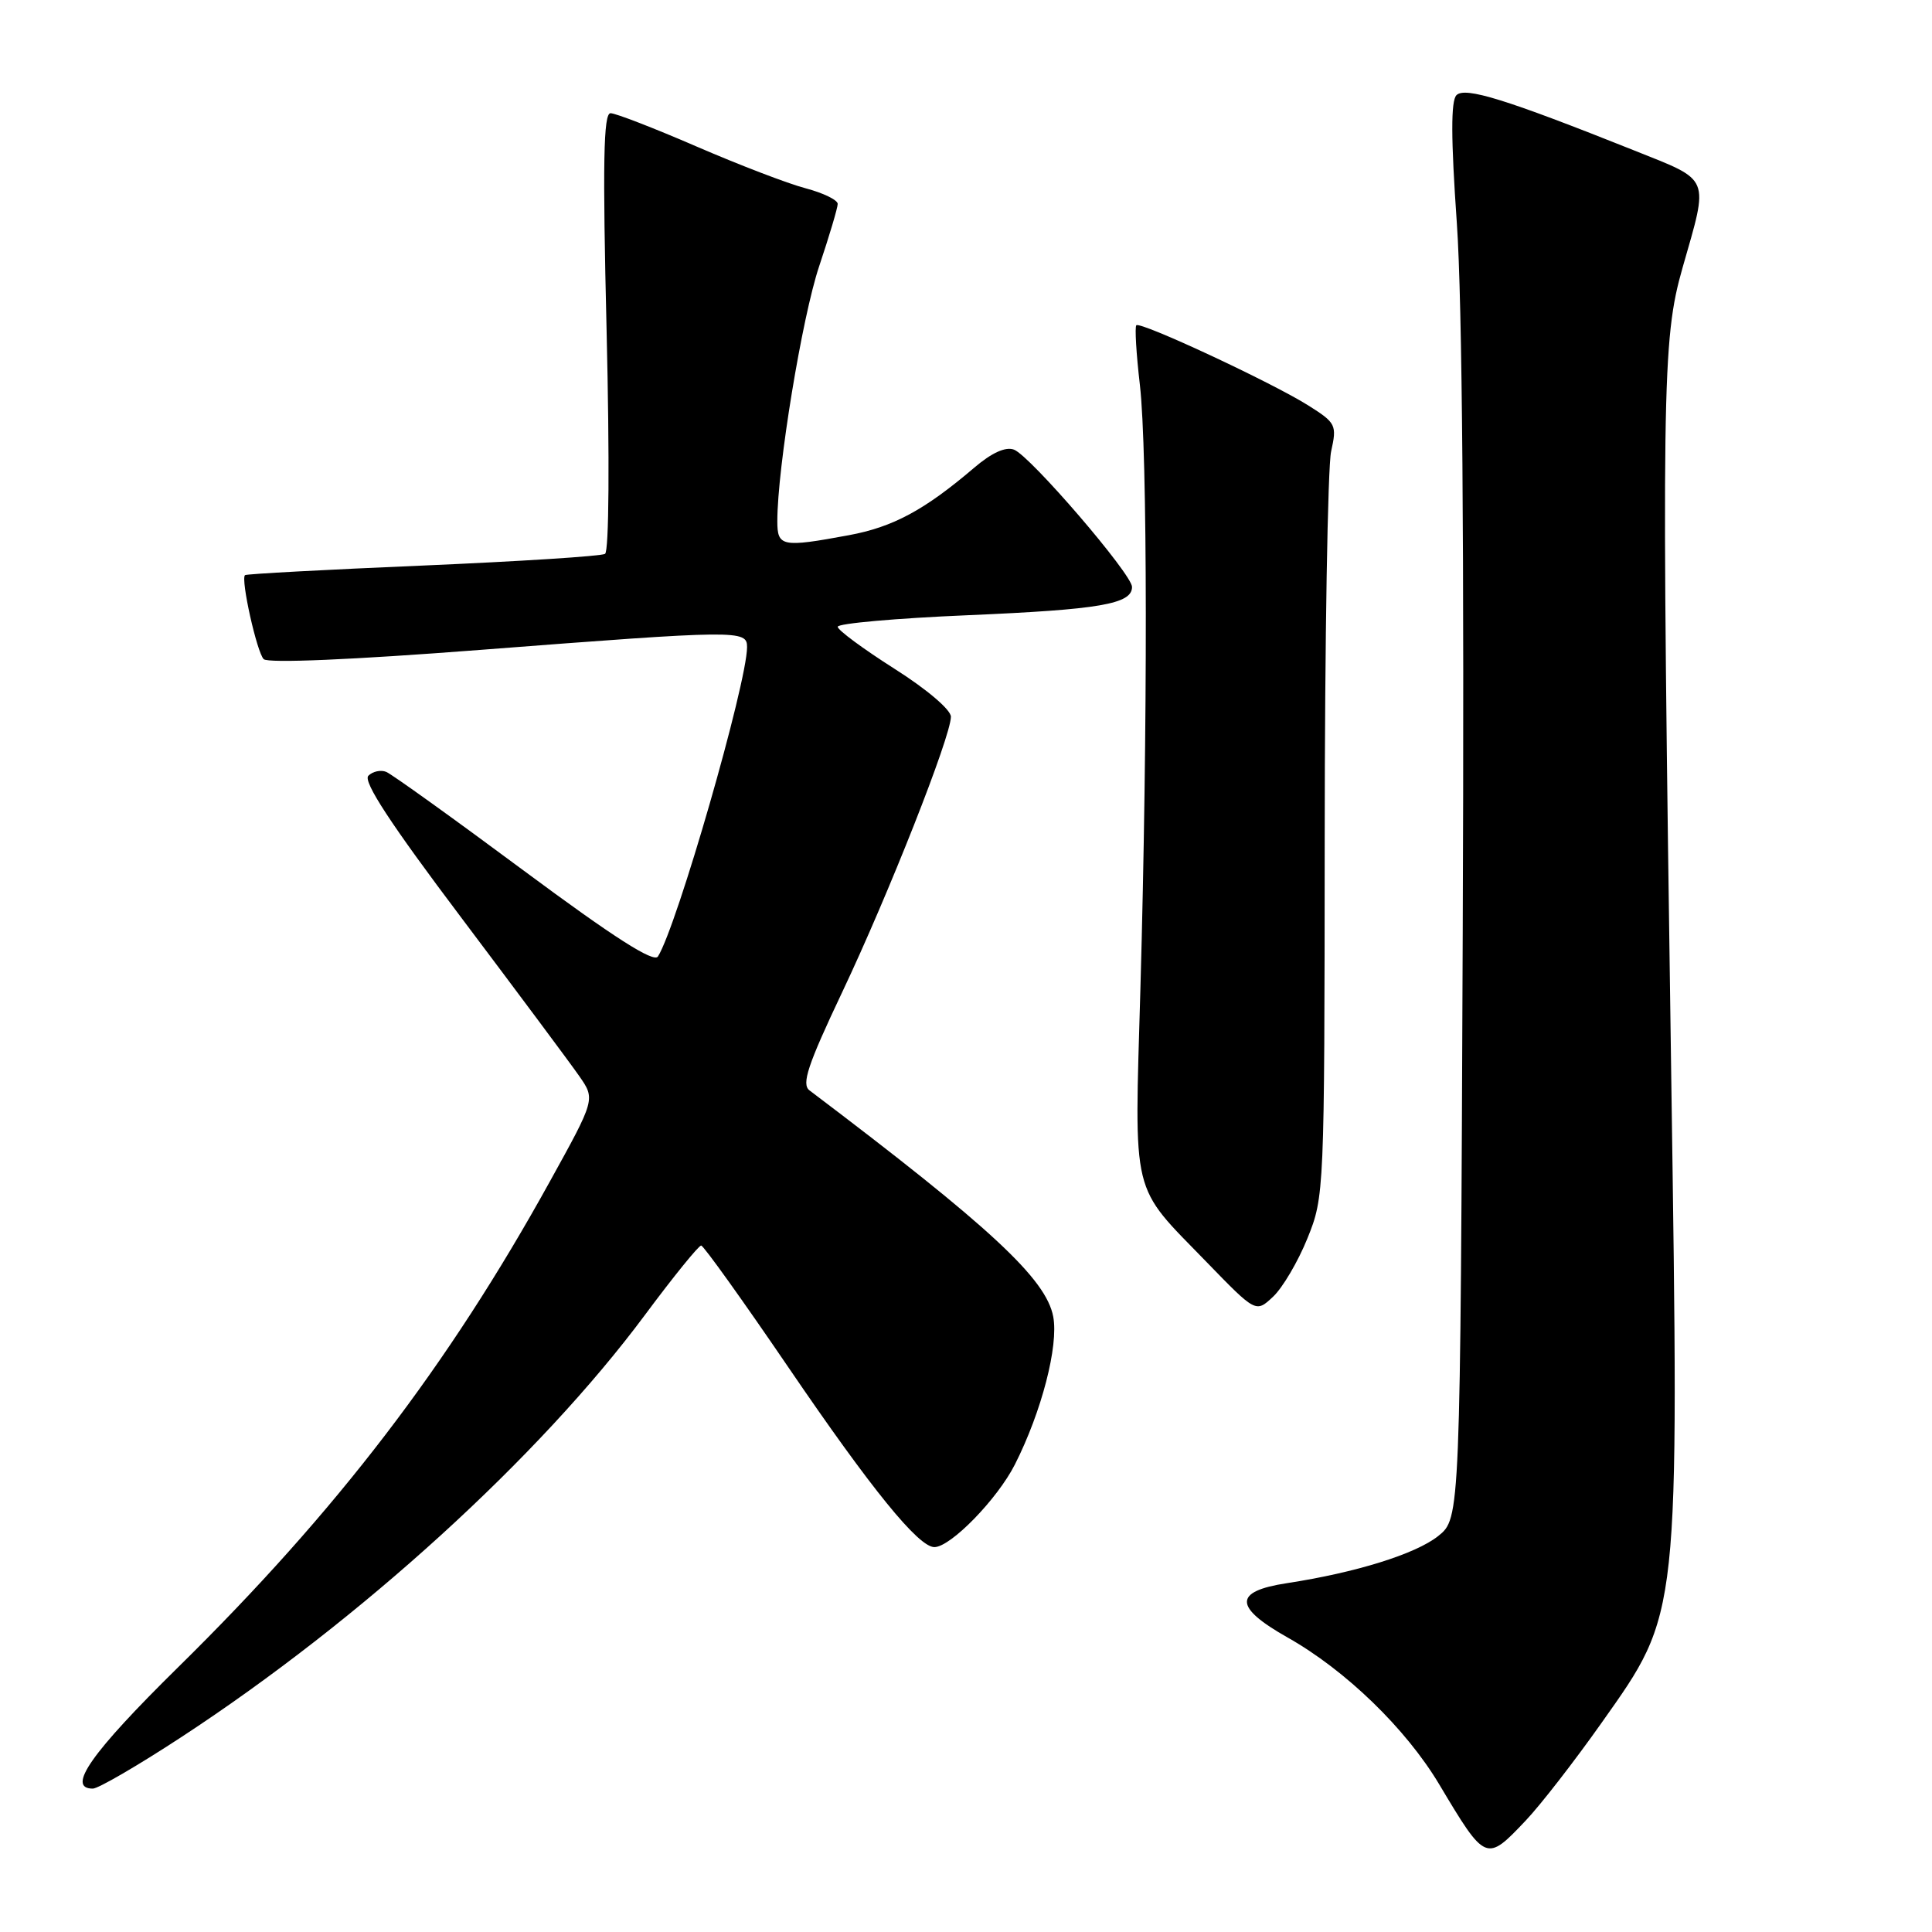 <?xml version="1.0" encoding="UTF-8" standalone="no"?>
<!DOCTYPE svg PUBLIC "-//W3C//DTD SVG 1.1//EN" "http://www.w3.org/Graphics/SVG/1.1/DTD/svg11.dtd" >
<svg xmlns="http://www.w3.org/2000/svg" xmlns:xlink="http://www.w3.org/1999/xlink" version="1.1" viewBox="0 0 256 256">
 <g >
 <path fill="currentColor"
d=" M 202.15 241.25 C 204.11 239.19 208.64 233.35 212.22 228.28 C 222.62 213.56 222.49 214.82 221.45 142.77 C 220.13 51.29 220.22 45.04 222.94 35.50 C 226.45 23.21 226.79 24.04 216.50 19.92 C 199.56 13.16 194.13 11.47 192.99 12.61 C 192.24 13.36 192.25 18.32 193.04 29.59 C 193.76 39.86 194.03 73.11 193.82 123.35 C 193.50 201.19 193.50 201.19 190.56 203.54 C 187.58 205.91 179.66 208.38 170.51 209.78 C 163.43 210.86 163.46 212.94 170.62 216.98 C 178.31 221.32 186.29 229.05 190.70 236.43 C 196.86 246.75 196.92 246.77 202.15 241.25 Z  M 24.05 230.16 C 47.79 214.62 71.46 193.07 85.45 174.25 C 89.23 169.16 92.59 165.02 92.91 165.04 C 93.24 165.07 98.45 172.35 104.50 181.23 C 115.49 197.36 121.70 205.00 123.81 205.00 C 125.96 205.00 132.15 198.65 134.48 194.05 C 138.02 187.06 140.28 178.33 139.56 174.47 C 138.62 169.46 131.25 162.61 107.26 144.48 C 106.18 143.66 107.02 141.13 111.59 131.48 C 117.75 118.48 126.00 97.57 126.00 94.97 C 126.00 94.04 122.78 91.31 118.50 88.60 C 114.38 85.98 111.00 83.49 111.00 83.05 C 111.00 82.61 118.75 81.92 128.22 81.52 C 145.76 80.77 150.00 80.04 150.00 77.77 C 149.99 76.08 136.52 60.41 134.36 59.58 C 133.24 59.16 131.41 59.99 129.08 61.98 C 122.49 67.60 118.32 69.84 112.46 70.92 C 103.60 72.56 103.00 72.44 103.00 69.05 C 103.00 62.01 106.28 42.02 108.54 35.29 C 109.89 31.26 111.00 27.53 111.00 27.02 C 111.00 26.50 109.09 25.57 106.75 24.95 C 104.41 24.34 97.91 21.84 92.31 19.42 C 86.70 16.99 81.57 15.00 80.90 15.00 C 79.96 15.00 79.84 21.53 80.38 43.92 C 80.78 60.85 80.70 73.07 80.17 73.39 C 79.67 73.70 68.80 74.39 56.01 74.94 C 43.21 75.48 32.62 76.05 32.46 76.21 C 31.88 76.78 34.04 86.44 34.94 87.34 C 35.50 87.90 46.75 87.42 63.68 86.11 C 97.92 83.47 99.00 83.46 98.99 85.75 C 98.97 90.57 89.69 122.78 87.18 126.74 C 86.63 127.60 81.38 124.25 69.45 115.40 C 60.13 108.48 51.91 102.58 51.18 102.28 C 50.46 101.98 49.39 102.21 48.81 102.79 C 48.07 103.53 51.74 109.15 61.18 121.67 C 68.56 131.48 75.57 140.88 76.74 142.57 C 78.89 145.65 78.89 145.65 72.85 156.57 C 59.38 180.95 44.62 200.24 23.61 220.91 C 12.08 232.26 8.75 237.00 12.30 237.00 C 13.02 237.00 18.31 233.92 24.05 230.16 Z  M 173.24 164.09 C 175.48 158.56 175.50 157.98 175.53 111.00 C 175.54 84.88 175.93 61.85 176.38 59.82 C 177.16 56.31 177.03 56.04 173.35 53.72 C 168.52 50.68 151.11 42.56 150.57 43.10 C 150.35 43.32 150.56 46.88 151.04 51.00 C 152.06 59.80 152.09 96.33 151.11 131.00 C 150.31 159.10 149.76 156.80 159.88 167.23 C 166.41 173.96 166.41 173.96 168.69 171.82 C 169.95 170.64 172.00 167.16 173.24 164.09 Z "/>
</g>
</svg>